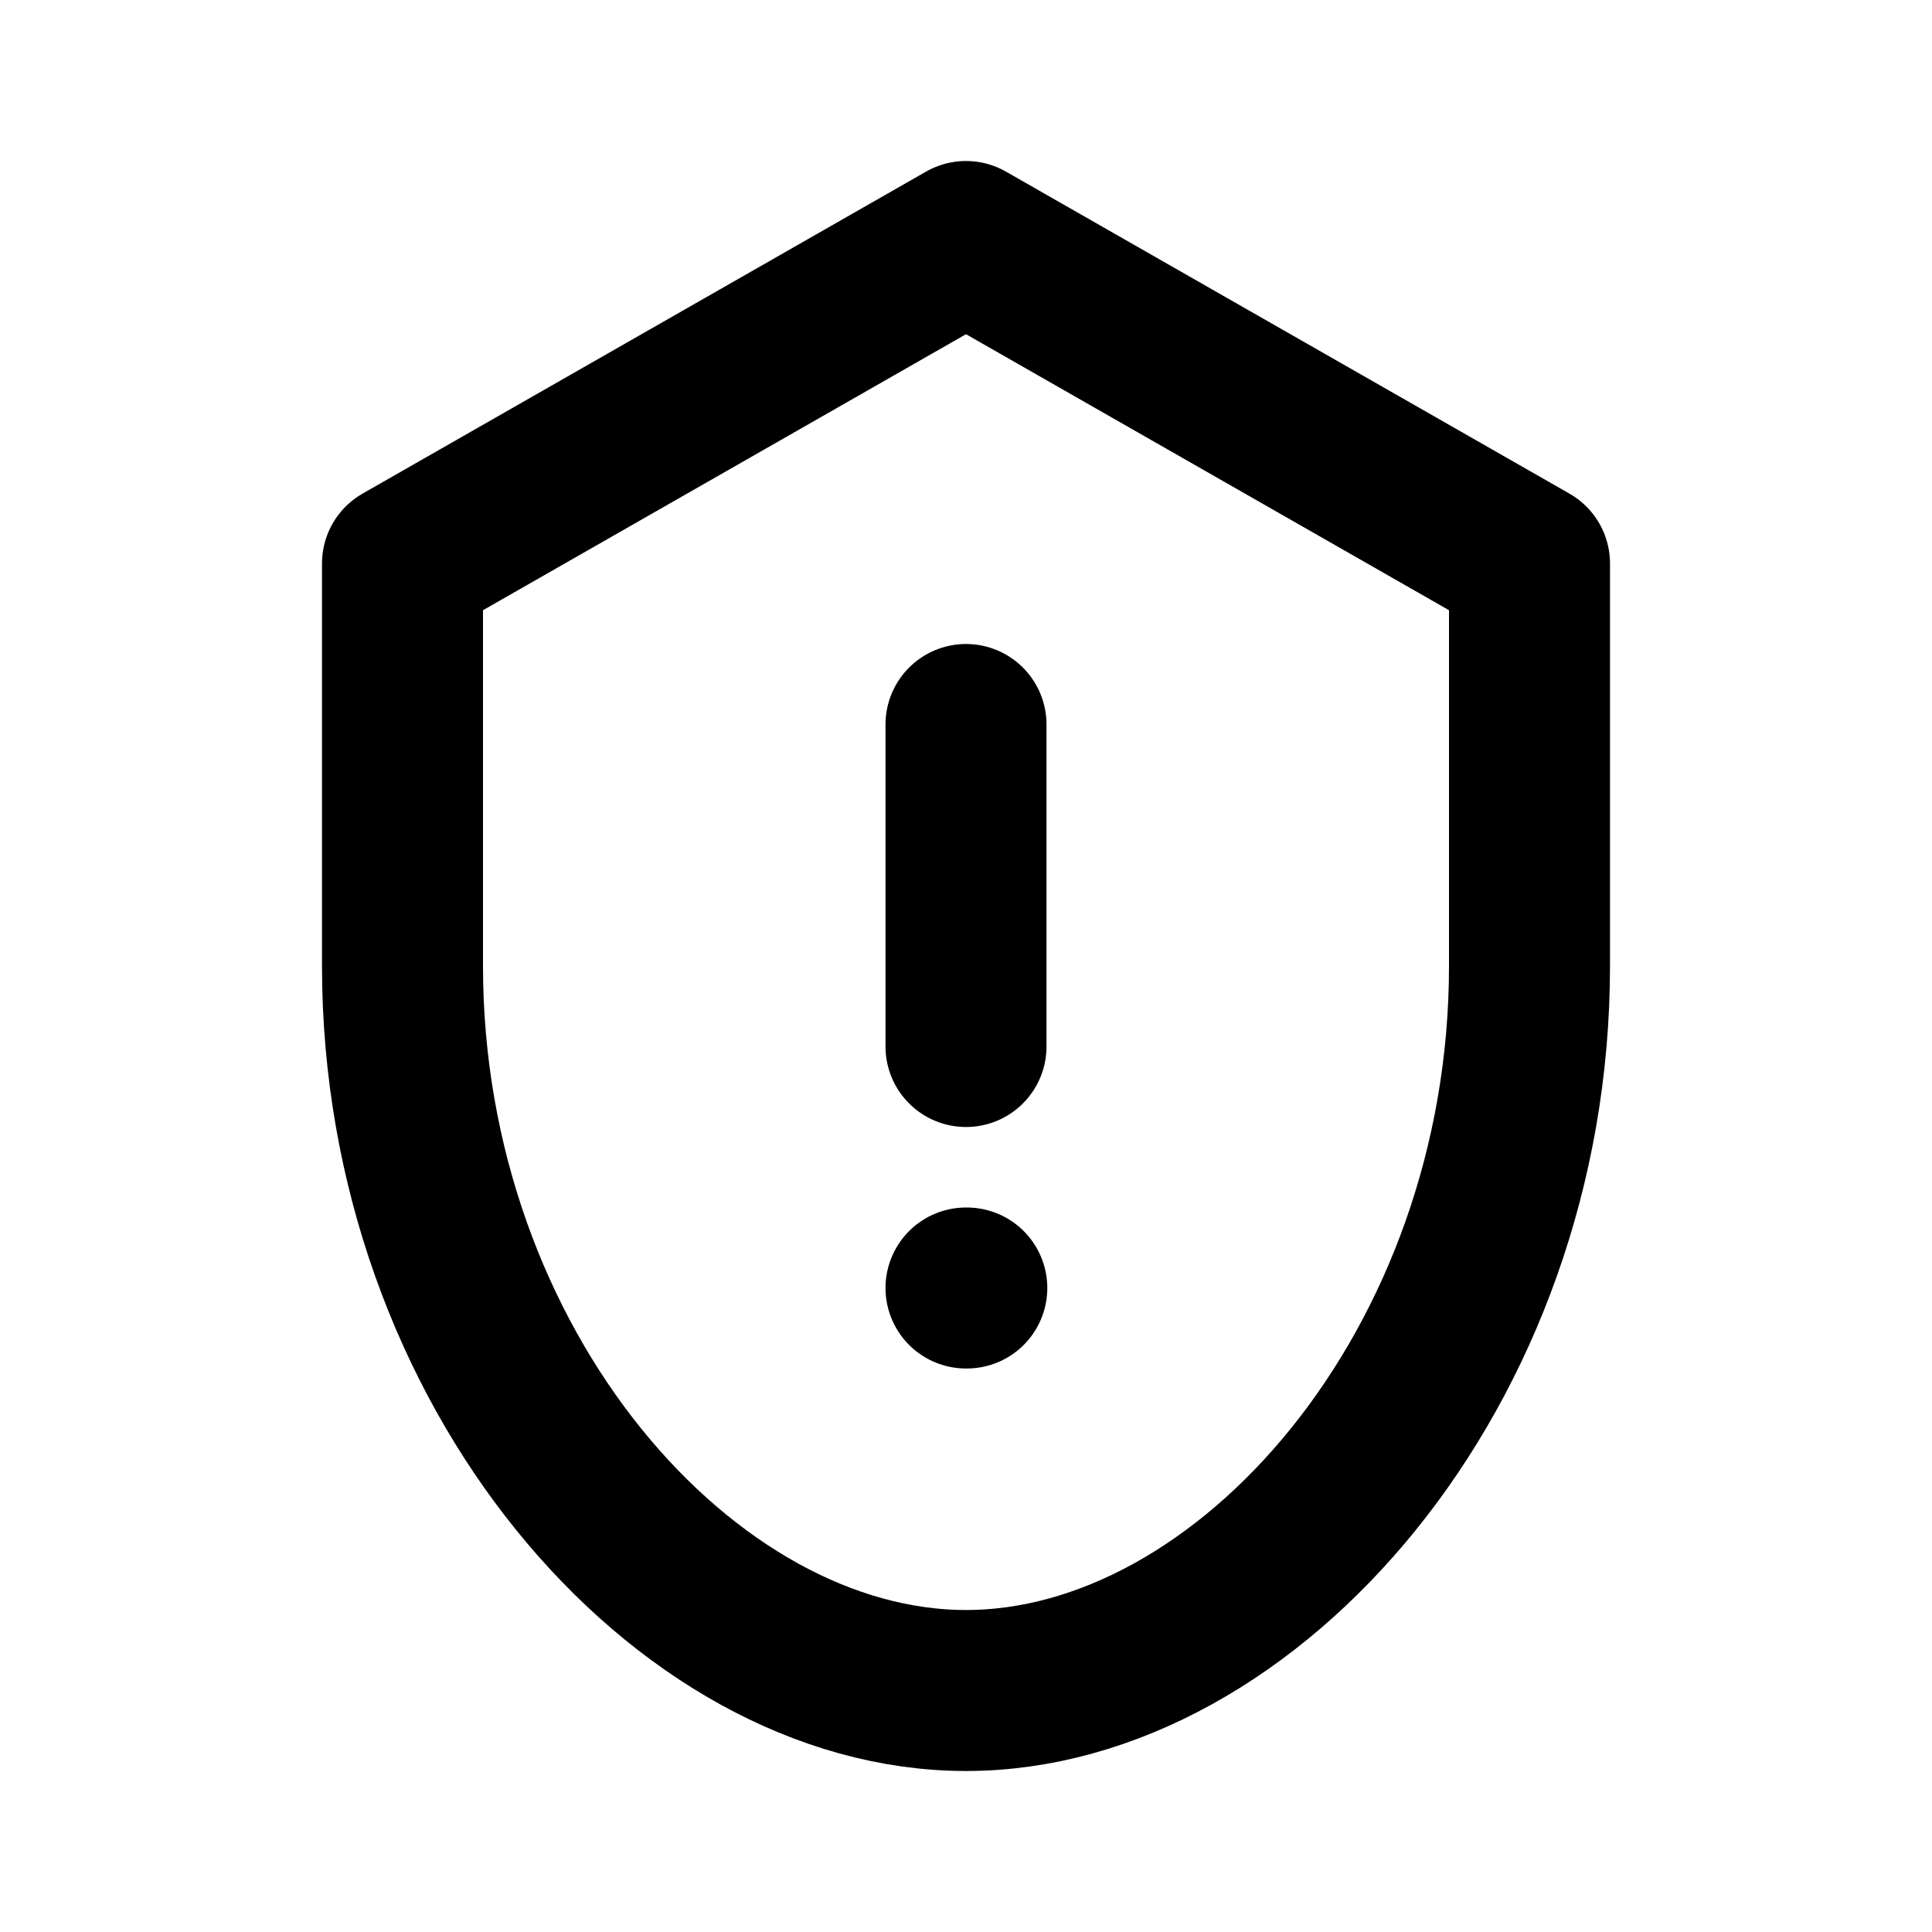 <svg xmlns="http://www.w3.org/2000/svg" viewBox="0 0 24 24" fill="none" stroke="currentColor" stroke-width="2" stroke-linecap="round" stroke-linejoin="round">
  <path d="M12 3l7 4v5c0 5-3.5 9-7 9s-7-4-7-9V7l7-4z"/>
  <path d="M12 9v4"/>
  <path d="M12 16h.01"/>
</svg>
